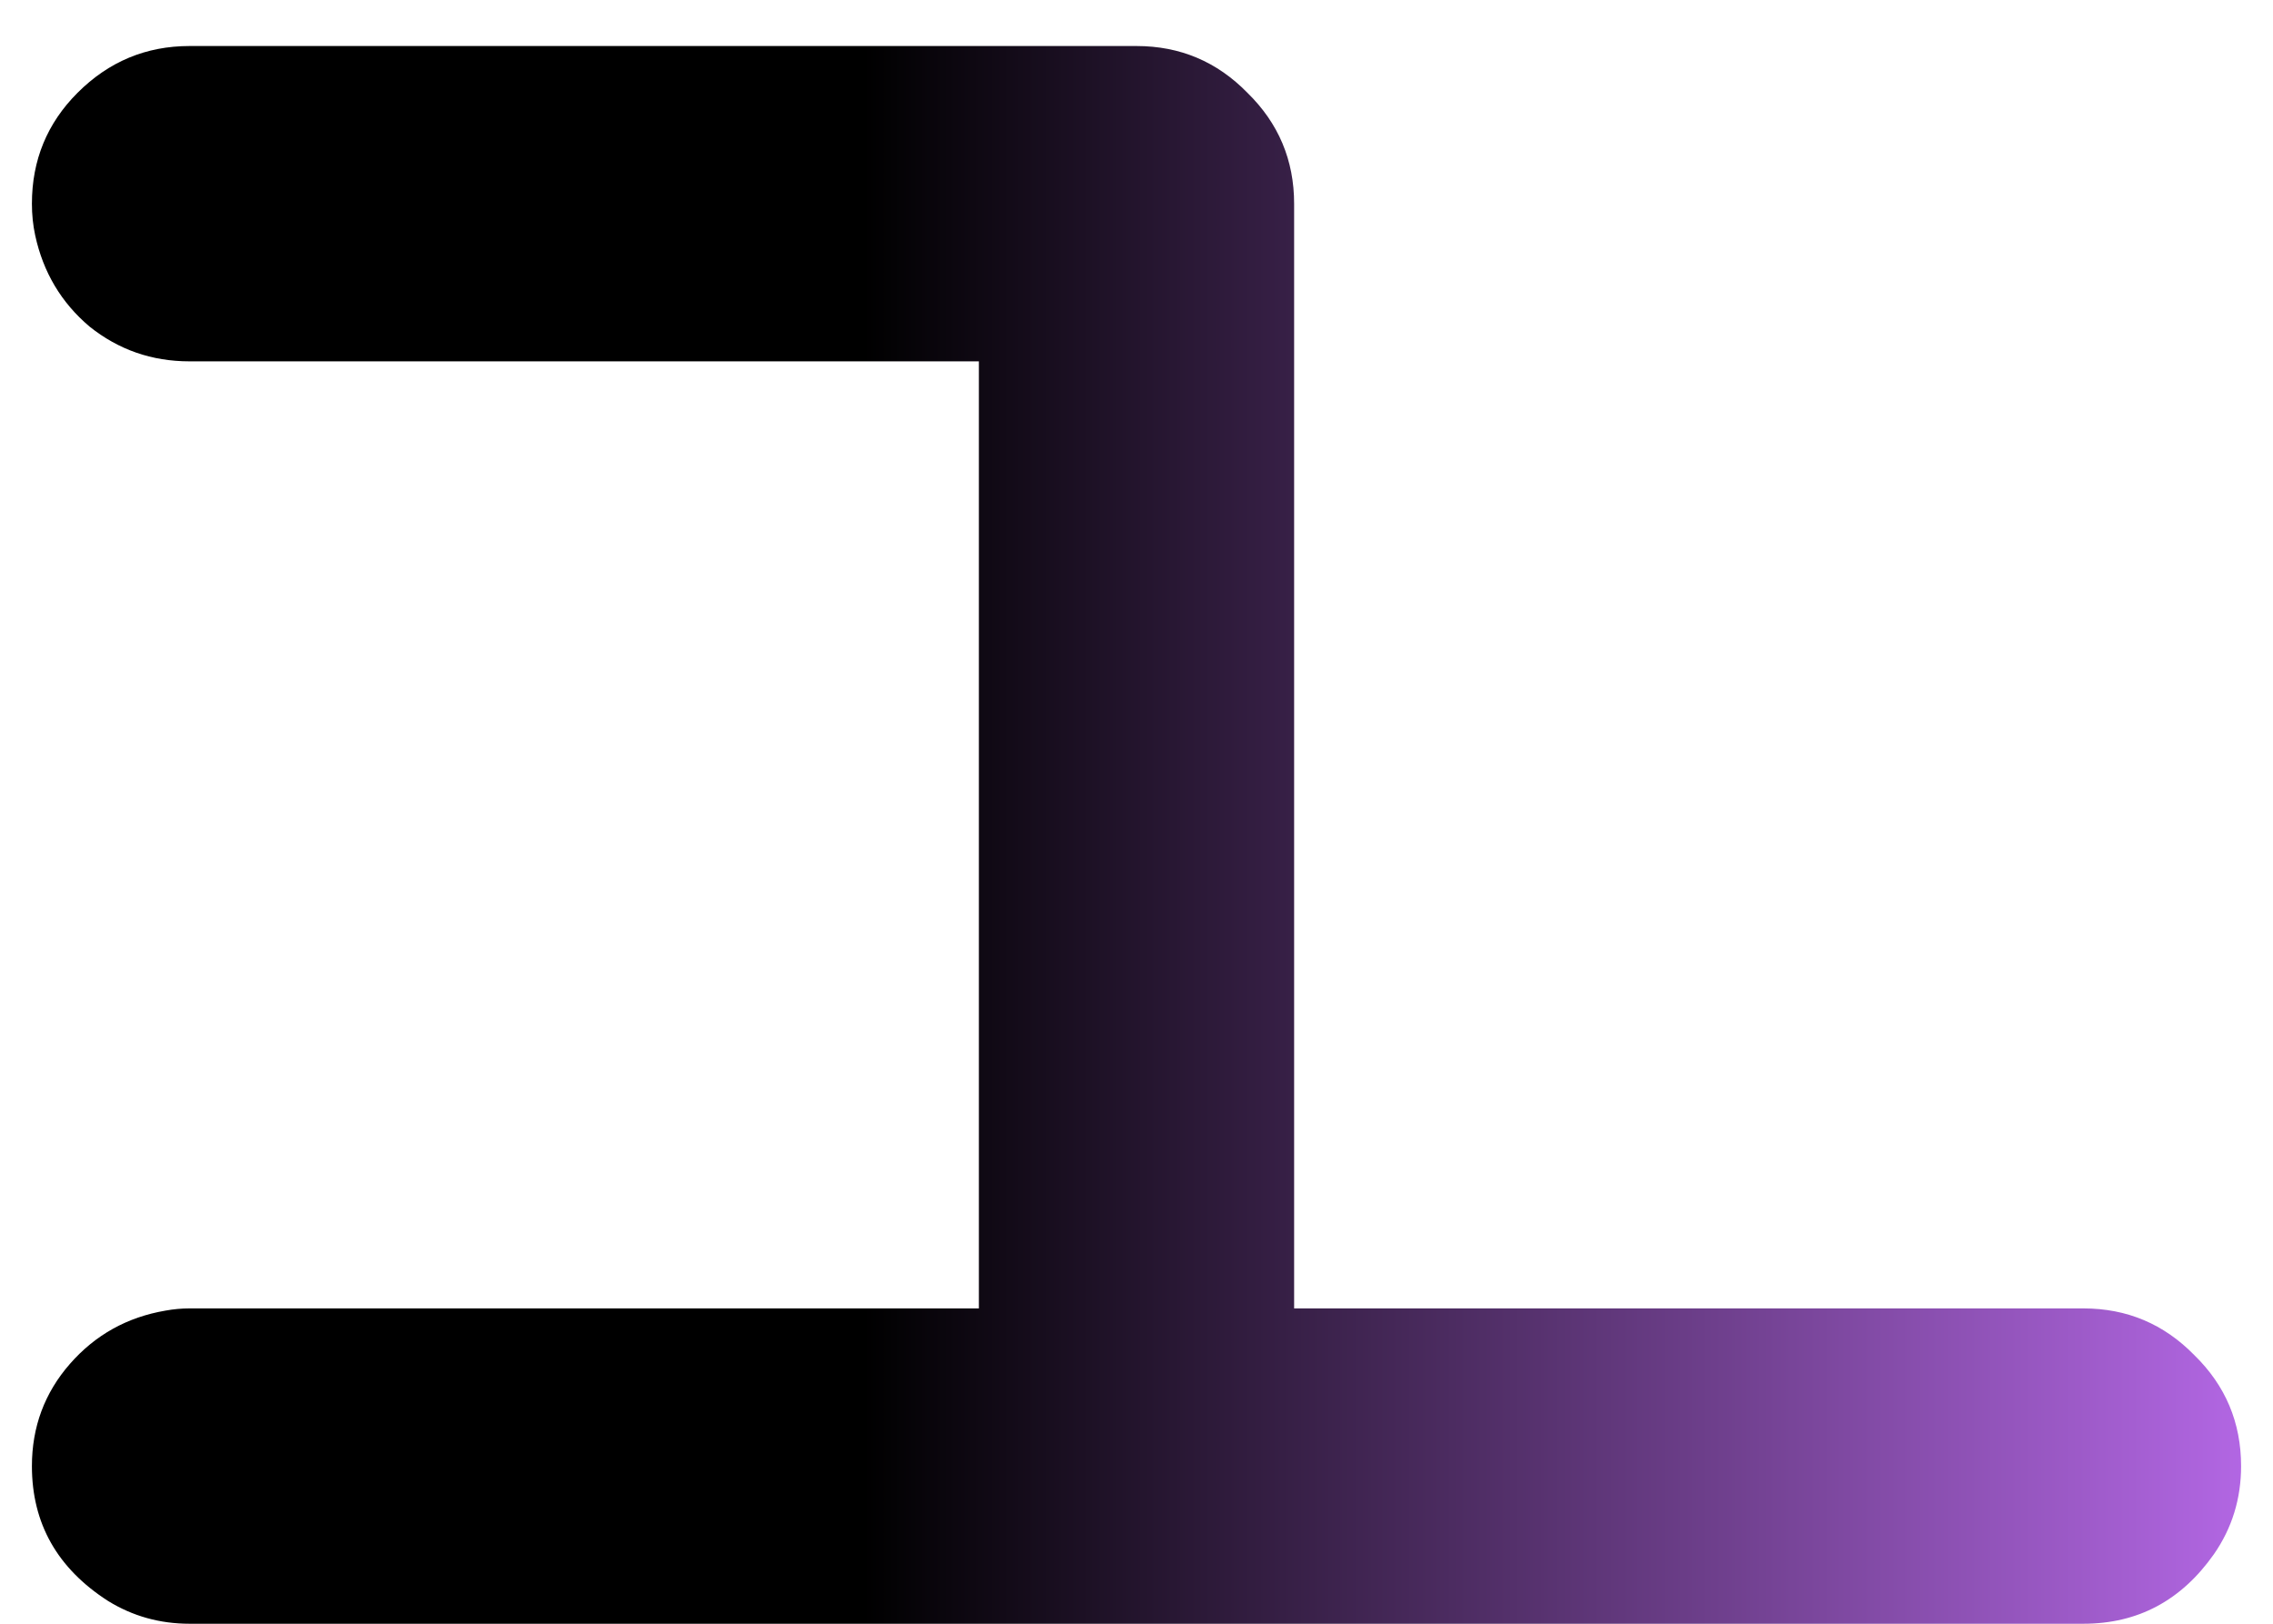 <svg width="49" height="35" viewBox="0 0 49 35" fill="none" xmlns="http://www.w3.org/2000/svg">
<path d="M44.914 28.203C45.852 28.203 46.648 28.539 47.305 29.211C47.977 29.867 48.312 30.664 48.312 31.602C48.312 32.305 48.117 32.938 47.727 33.5C47.023 34.5 46.086 35 44.914 35H4.086C3.445 35 2.859 34.836 2.328 34.508C1.234 33.805 0.688 32.836 0.688 31.602C0.688 30.758 0.961 30.023 1.508 29.398C2.055 28.773 2.742 28.391 3.57 28.25C3.742 28.219 3.914 28.203 4.086 28.203H21.102V7.789H4.086C3.273 7.789 2.555 7.539 1.93 7.039C1.32 6.523 0.93 5.867 0.758 5.07C0.711 4.852 0.688 4.625 0.688 4.391C0.688 3.453 1.016 2.656 1.672 2C2.344 1.328 3.148 0.992 4.086 0.992H24.5C25.438 0.992 26.234 1.328 26.891 2C27.562 2.656 27.898 3.453 27.898 4.391V28.203H44.914Z" fill="url(#paint0_linear_6_1376)"/>
<defs>
<linearGradient id="paint0_linear_6_1376" x1="18.622" y1="31.71" x2="52" y2="31.71" gradientUnits="userSpaceOnUse">
<stop/>
<stop offset="1" stop-color="#C873FF"/>
</linearGradient>
</defs>
</svg>
